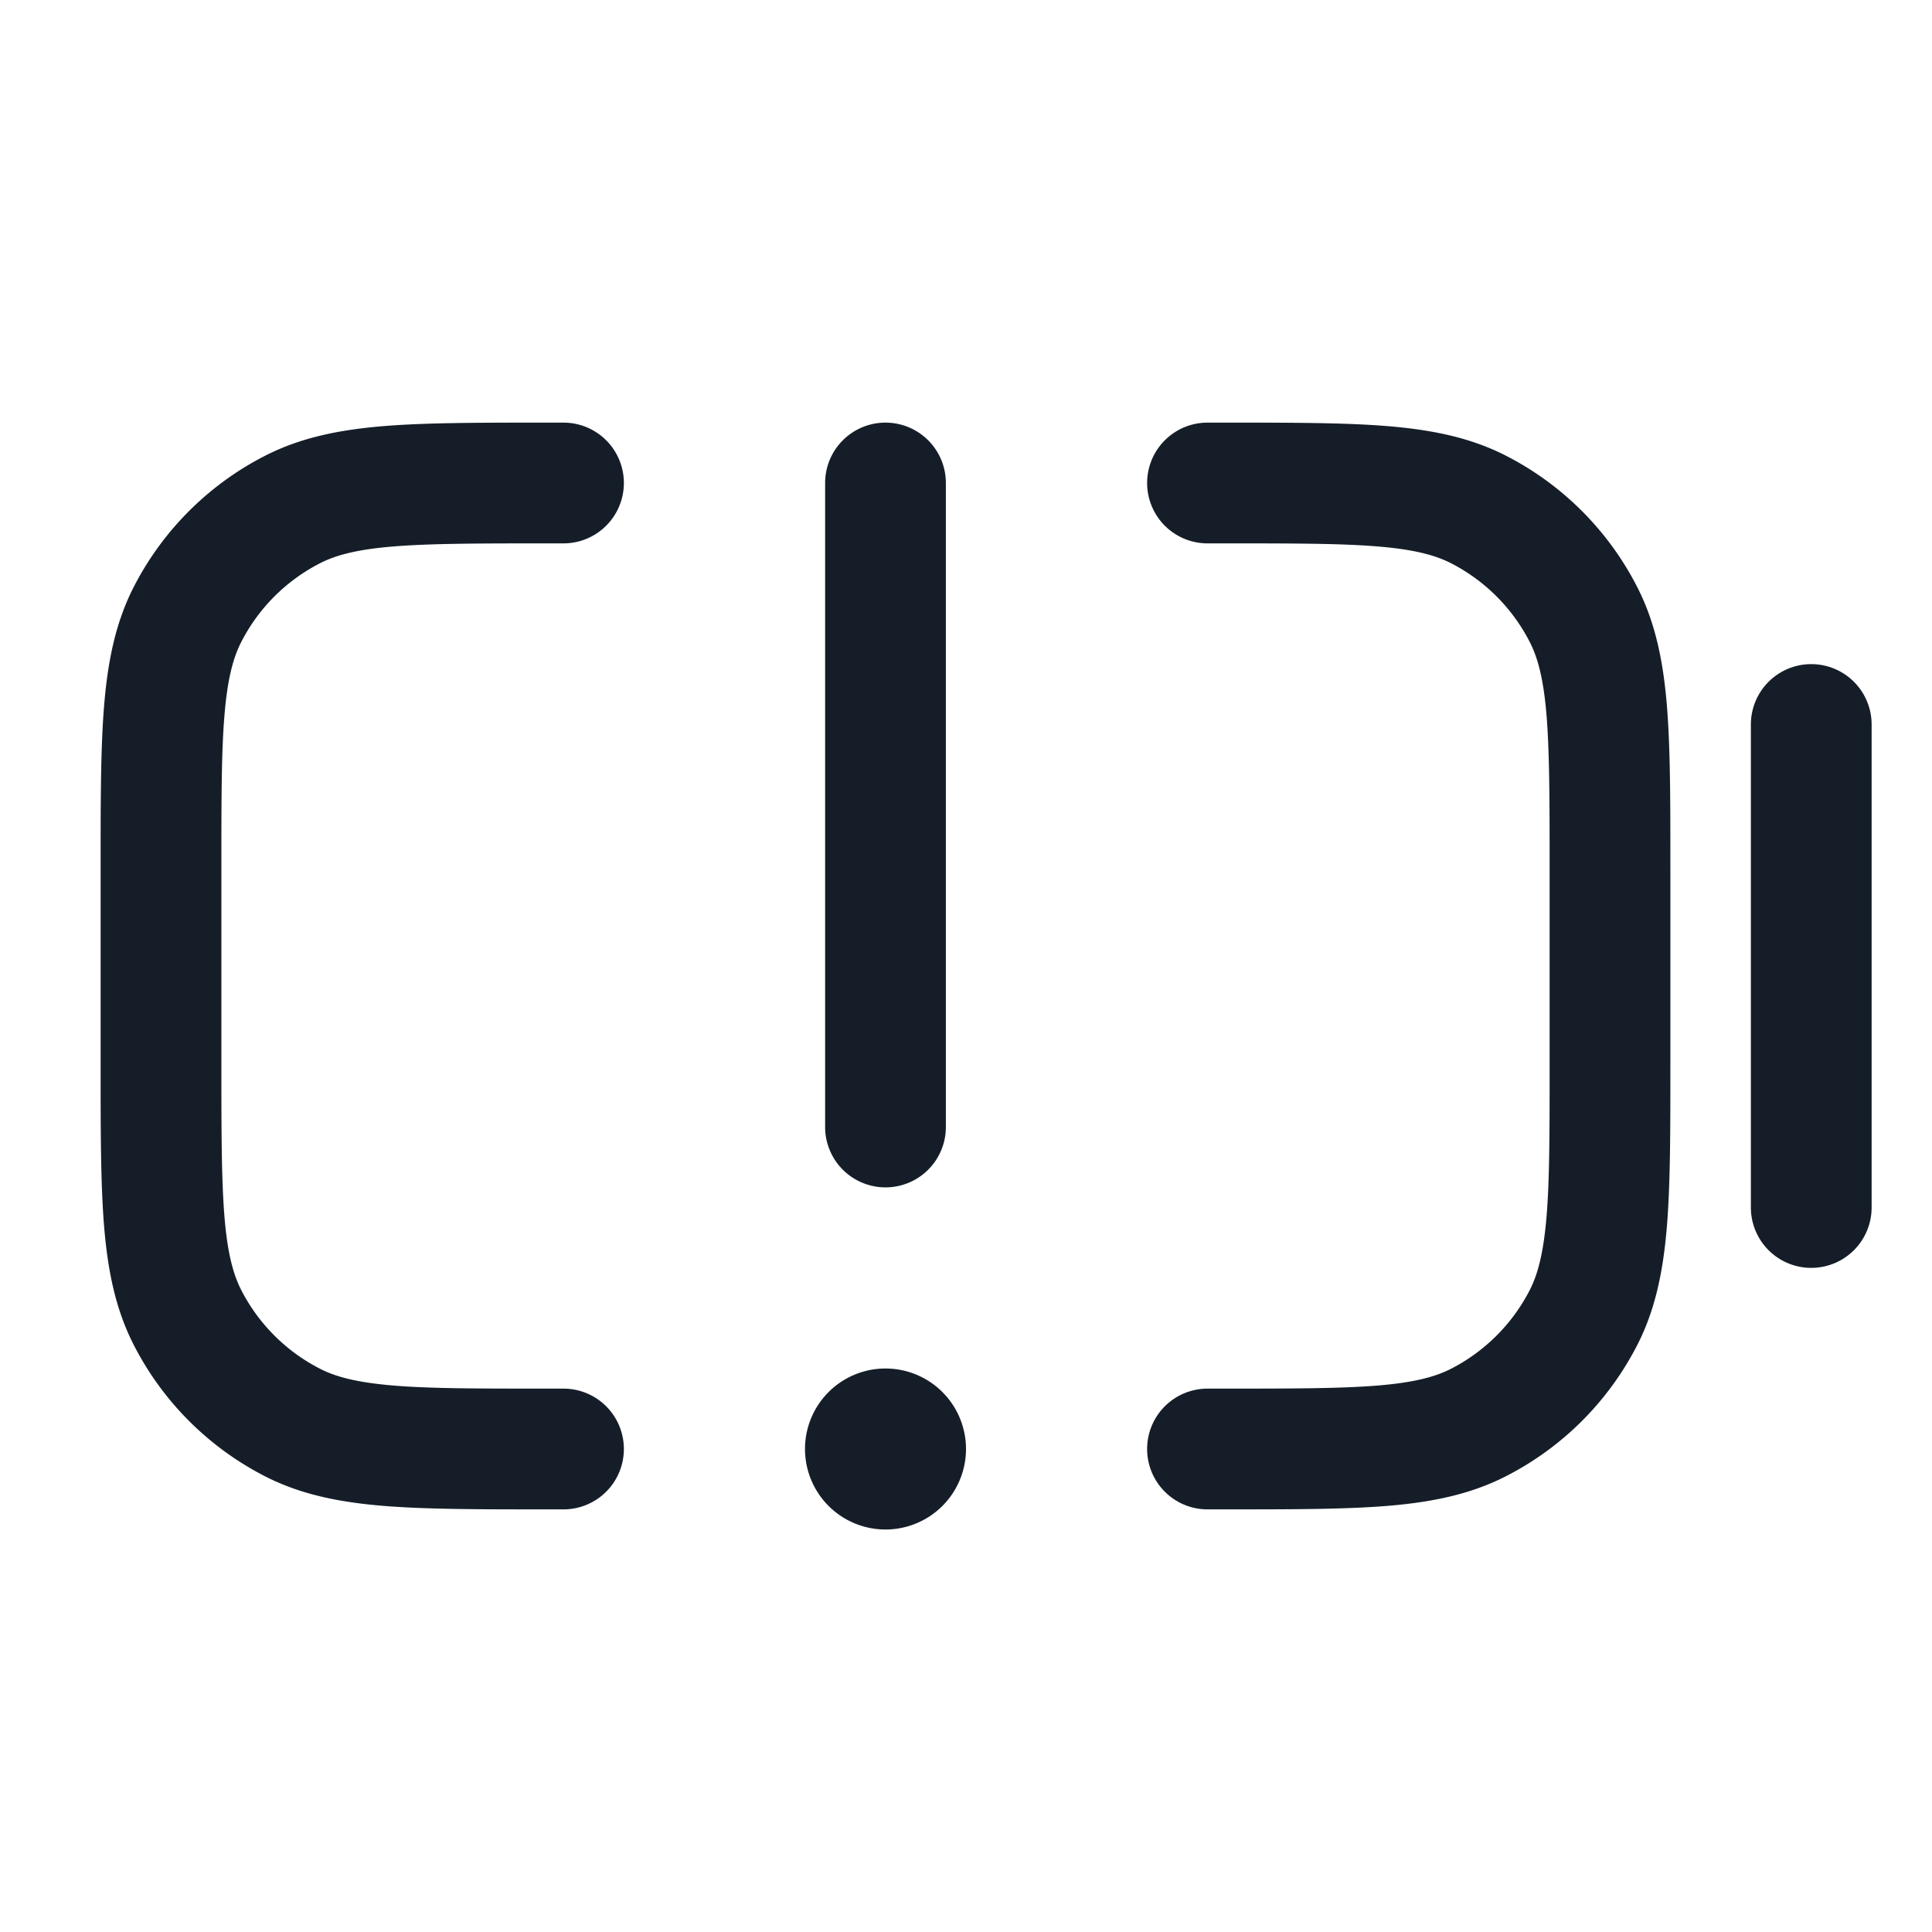 <svg xmlns="http://www.w3.org/2000/svg" viewBox="0 0 24 24"><path fill="#151E28" d="M6.768 5.25H7a.75.75 0 0 1 0 1.5h-.2c-.852 0-1.447.001-1.909.038-.454.037-.715.107-.912.207a2.25 2.25 0 0 0-.984.984c-.1.197-.17.458-.207.911-.038.463-.038 1.058-.038 1.91v2.4c0 .853.001 1.447.038 1.909.037.454.107.715.207.913.216.423.56.767.984.983.197.1.458.169.911.207.463.038 1.058.038 1.91.038H7a.75.75 0 0 1 0 1.5h-.232c-.813 0-1.469 0-2-.043-.546-.045-1.026-.139-1.47-.365a3.749 3.749 0 0 1-1.639-1.64c-.226-.444-.321-.924-.366-1.47-.043-.531-.043-1.187-.043-2v-2.464c0-.813 0-1.469.043-2 .045-.546.139-1.026.365-1.47.36-.706.934-1.28 1.64-1.639.444-.226.924-.321 1.47-.366.531-.043 1.187-.043 2-.043Zm8.432 1.5H15a.75.75 0 0 1 0-1.5h.232c.813 0 1.469 0 2 .043.546.045 1.026.139 1.47.365.706.36 1.28.934 1.639 1.64.226.444.321.924.366 1.47.043.531.043 1.187.043 2v2.464c0 .813 0 1.469-.043 2-.045.546-.139 1.026-.365 1.47a3.749 3.749 0 0 1-1.64 1.639c-.444.226-.924.321-1.47.366-.531.043-1.187.043-2 .043H15a.75.75 0 0 1 0-1.5h.2c.852 0 1.447-.001 1.909-.038.454-.037.715-.107.913-.207.423-.216.767-.56.983-.983.1-.198.169-.459.207-.912.038-.463.038-1.057.038-1.91v-2.4c0-.852-.001-1.447-.038-1.909-.037-.454-.107-.715-.207-.912a2.253 2.253 0 0 0-.983-.984c-.198-.1-.459-.17-.912-.207-.463-.038-1.058-.038-1.91-.038ZM11 5.25a.75.75 0 0 1 .75.75v8a.75.75 0 0 1-1.5 0V6a.75.75 0 0 1 .75-.75ZM23.25 9v6a.75.75 0 0 1-1.5 0V9a.75.75 0 0 1 1.5 0ZM11 19a1 1 0 1 1 0-2 1 1 0 0 1 0 2Z"/></svg>